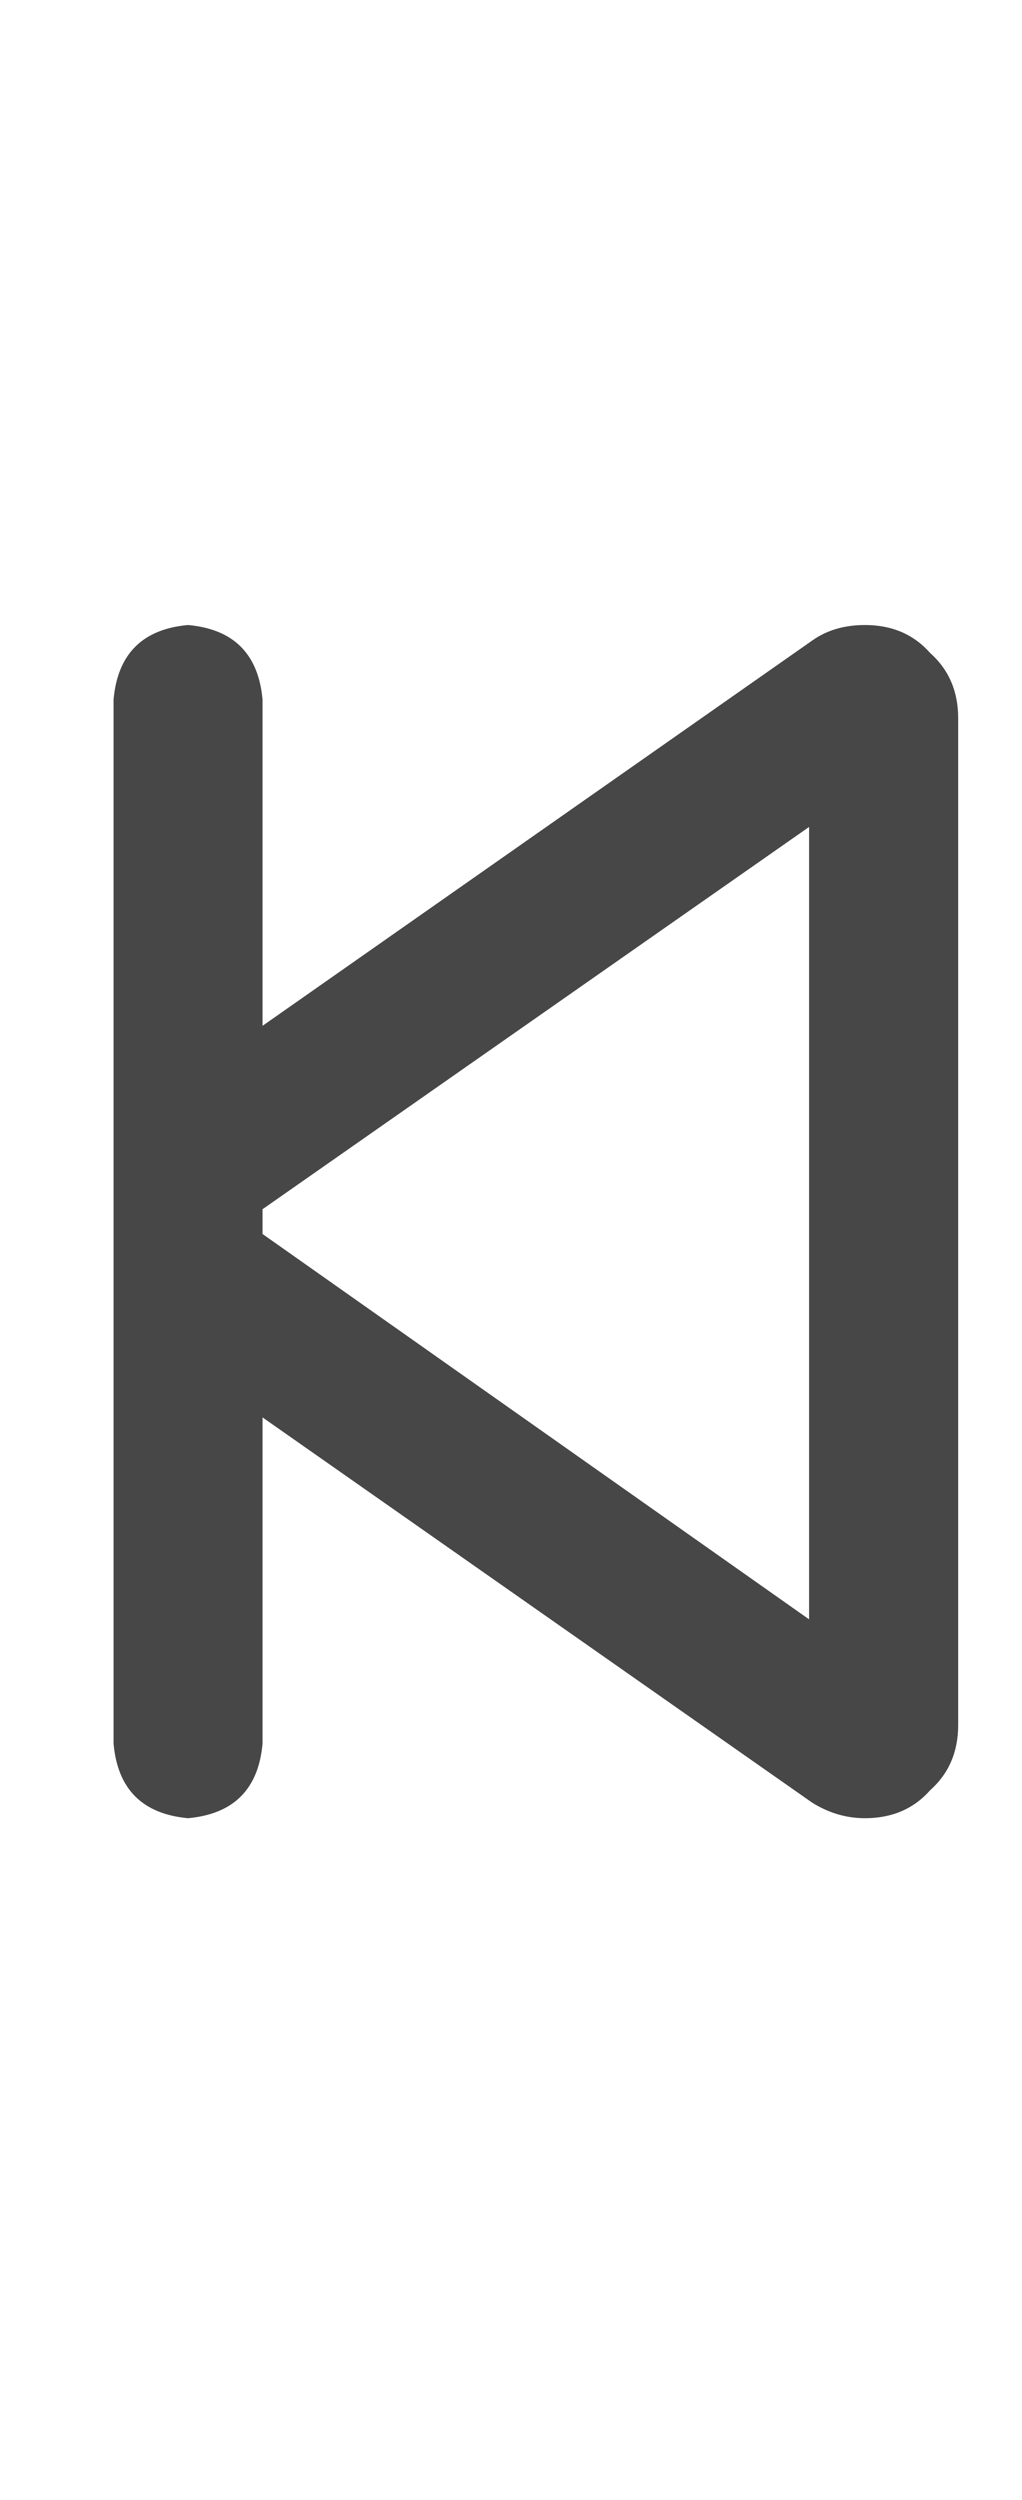 <svg width="9" height="22" viewBox="0 0 9 22" fill="none" xmlns="http://www.w3.org/2000/svg">
<g id="label-paired / sm / backward-step-sm / bold" clip-path="url(#clip0_1731_2817)">
<path id="icon" d="M2.312 6.156V9.027L7.152 5.637C7.28 5.546 7.435 5.5 7.617 5.5C7.854 5.5 8.046 5.582 8.191 5.746C8.355 5.892 8.438 6.083 8.438 6.32V15.18C8.438 15.417 8.355 15.608 8.191 15.754C8.046 15.918 7.854 16 7.617 16C7.453 16 7.298 15.954 7.152 15.863L2.312 12.473V15.344C2.276 15.745 2.057 15.963 1.656 16C1.255 15.963 1.036 15.745 1 15.344V11.543V9.957V6.156C1.036 5.755 1.255 5.536 1.656 5.5C2.057 5.536 2.276 5.755 2.312 6.156ZM2.312 10.859L7.125 14.25V7.277L2.312 10.641V10.859Z" fill="black" fill-opacity="0.72"/>
</g>
<defs>
<clipPath id="clip0_1731_2817">
<rect width="9" height="22" fill="white"/>
</clipPath>
</defs>
</svg>
